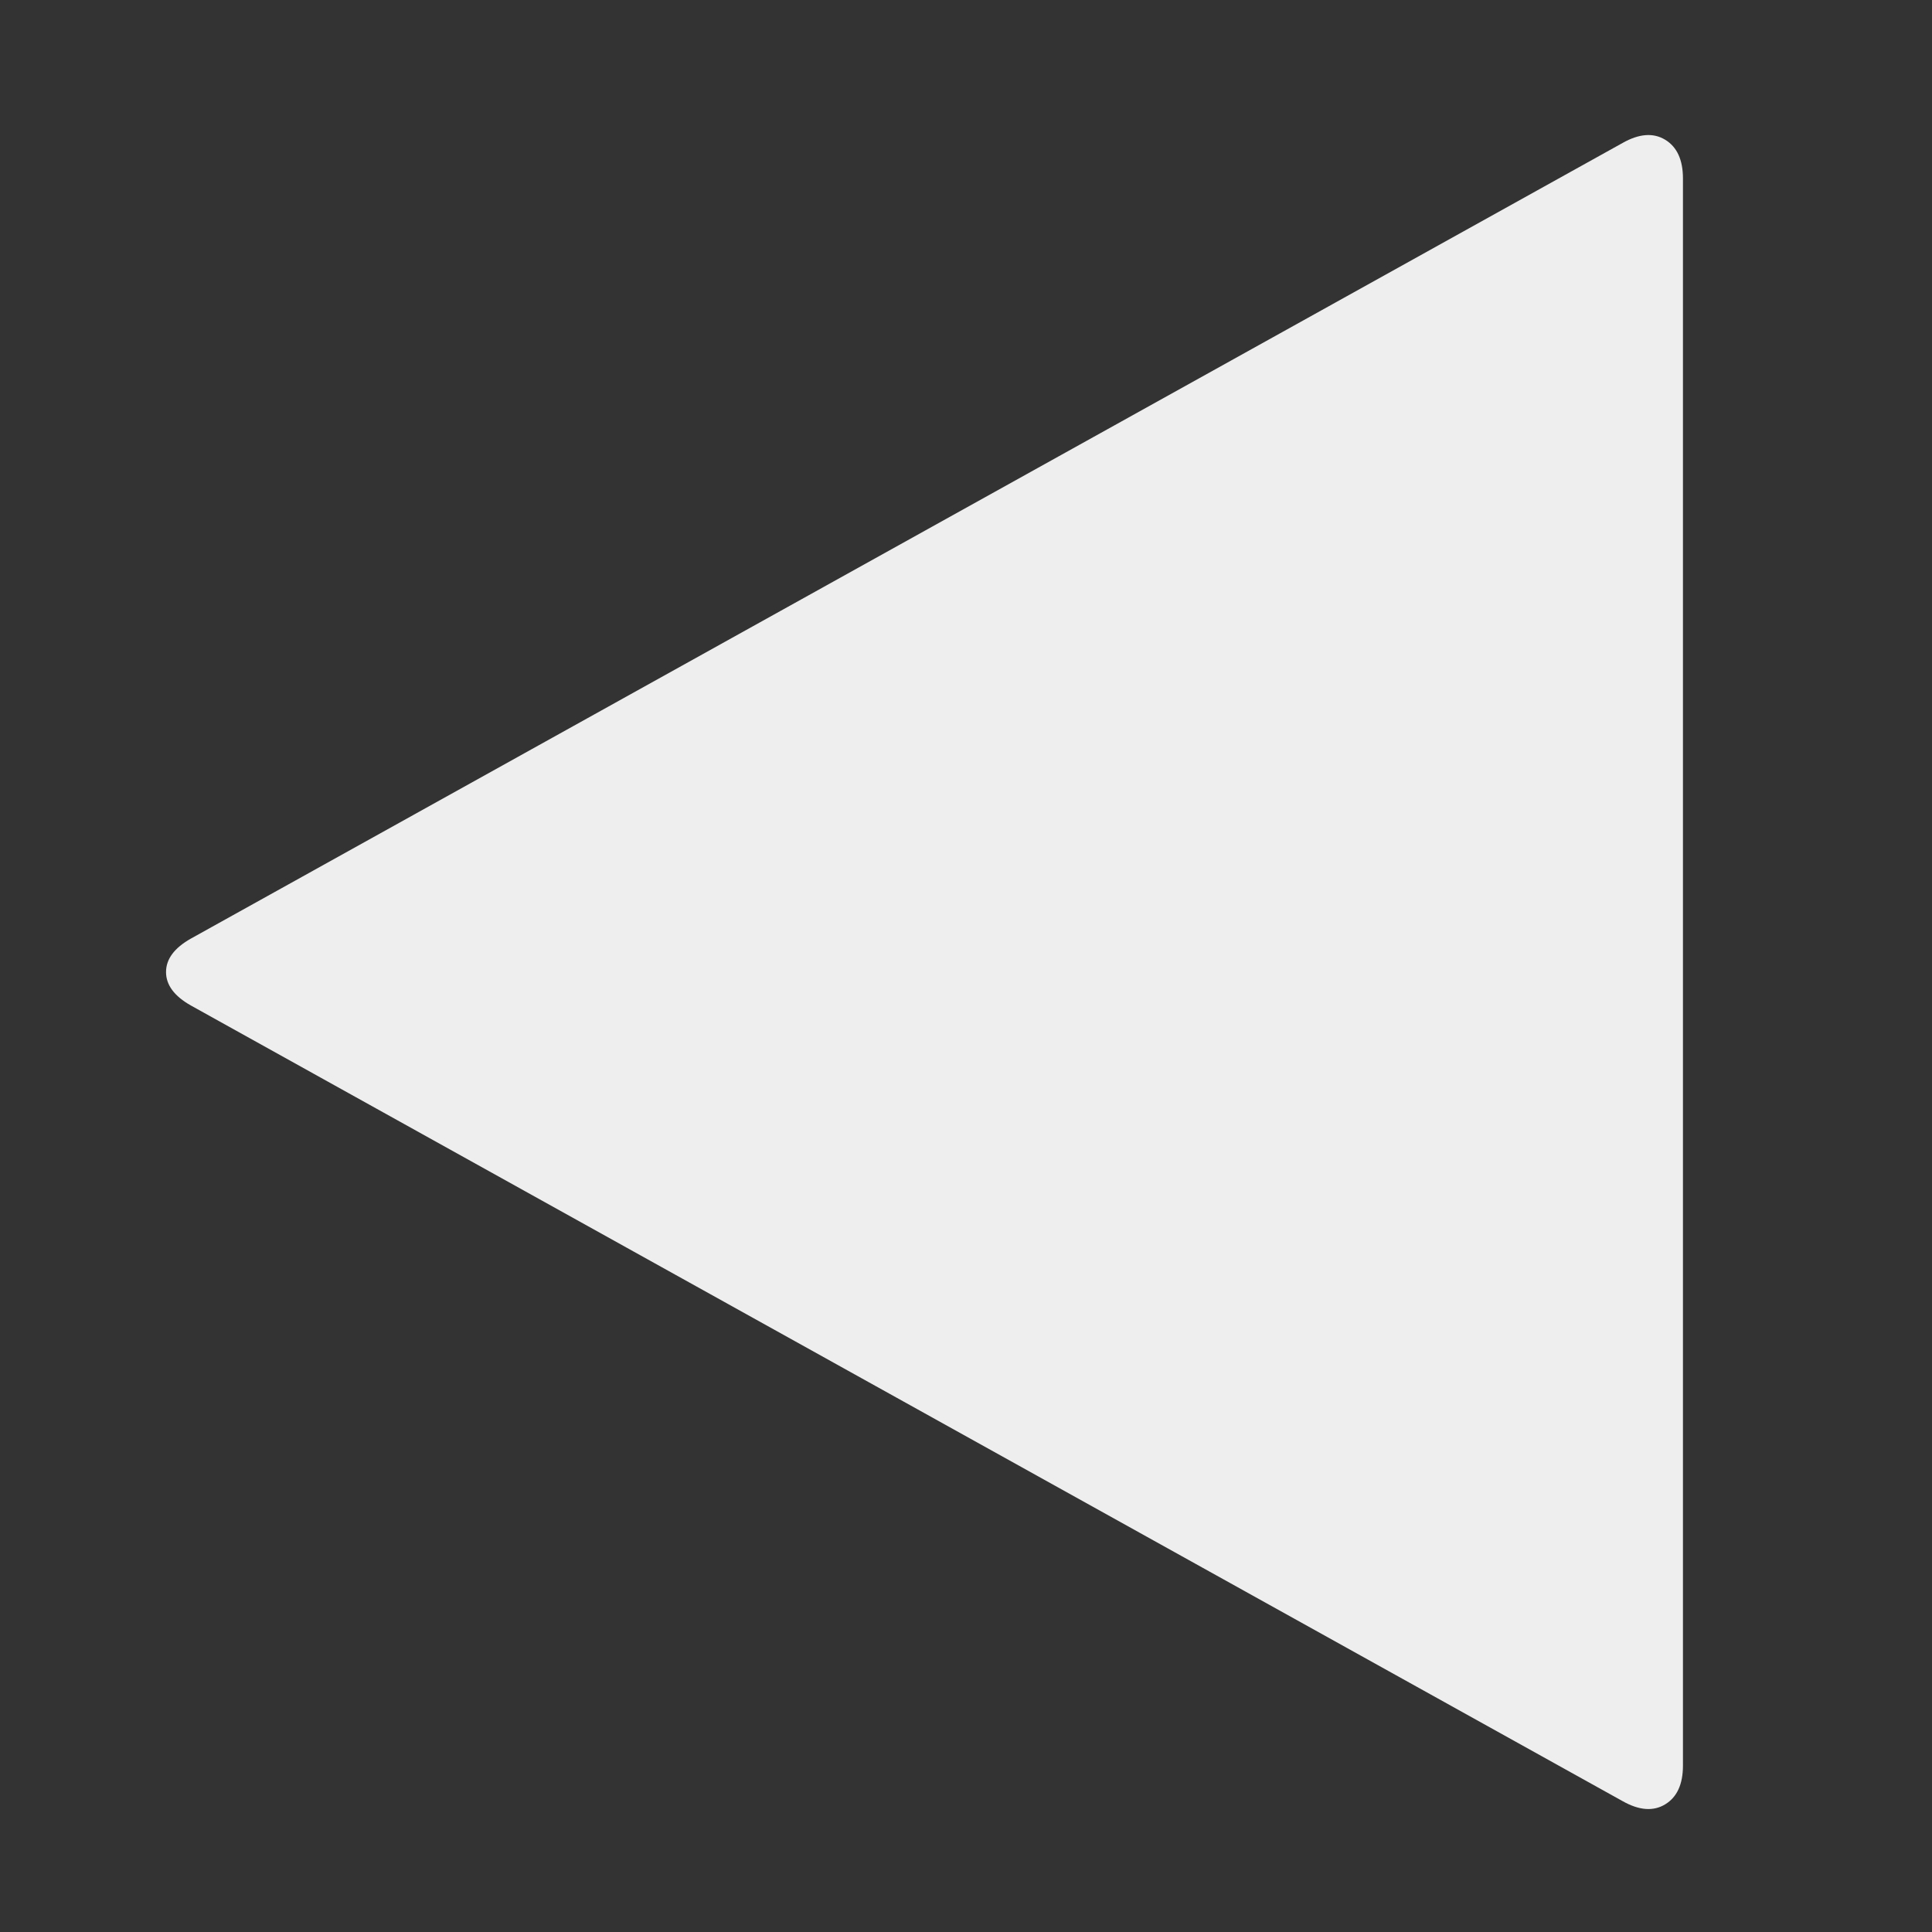 <?xml version="1.0" encoding="UTF-8" standalone="no"?>
<svg
   viewBox="0 -256 1792 1792"
   id="svg3001"
   version="1.1"
   inkscape:version="1.1 (ce6663b3b7, 2021-05-25)"
   width="14px"
   height="14px"
   iconlicense="CCBY3SA"
   wikicommons="https://upload.wikimedia.org/wikipedia/commons/d/d3/Play_font_awesome.svg"
   sodipodi:docname="fa-audio-back.svg"
   xmlns:inkscape="http://www.inkscape.org/namespaces/inkscape"
   xmlns:sodipodi="http://sodipodi.sourceforge.net/DTD/sodipodi-0.dtd"
   xmlns="http://www.w3.org/2000/svg"
   xmlns:svg="http://www.w3.org/2000/svg"
   xmlns:rdf="http://www.w3.org/1999/02/22-rdf-syntax-ns#"
   xmlns:cc="http://creativecommons.org/ns#"
   xmlns:dc="http://purl.org/dc/elements/1.1/">
  <rect x="0" y="-256" width="1792" height="1792" fill="#333333" stroke="none"/>
  <defs
     id="defs3009" />
  <sodipodi:namedview
     pagecolor="#ffffff"
     bordercolor="#666666"
     borderopacity="1"
     objecttolerance="10"
     gridtolerance="10"
     guidetolerance="10"
     inkscape:pageopacity="0"
     inkscape:pageshadow="2"
     inkscape:window-width="884"
     inkscape:window-height="480"
     id="namedview3007"
     showgrid="false"
     inkscape:zoom="0.13169643"
     inkscape:cx="899.7966"
     inkscape:cy="895.99999"
     inkscape:window-x="0"
     inkscape:window-y="34"
     inkscape:window-maximized="0"
     inkscape:current-layer="svg3001"
     inkscape:pagecheckerboard="0" />
  <g
     transform="rotate(180,780.501,642.803)"
     id="g3003">
    <path
       d="M 1384,609 56,-129 Q 33,-142 16.5,-132 0,-122 0,-96 v 1472 q 0,26 16.5,36 16.5,10 39.5,-3 L 1384,671 q 23,-13 23,-31 0,-18 -23,-31 z"
       id="path3005"
       inkscape:connector-curvature="0"
       style="fill:#EEE" />
  </g>
</svg>
